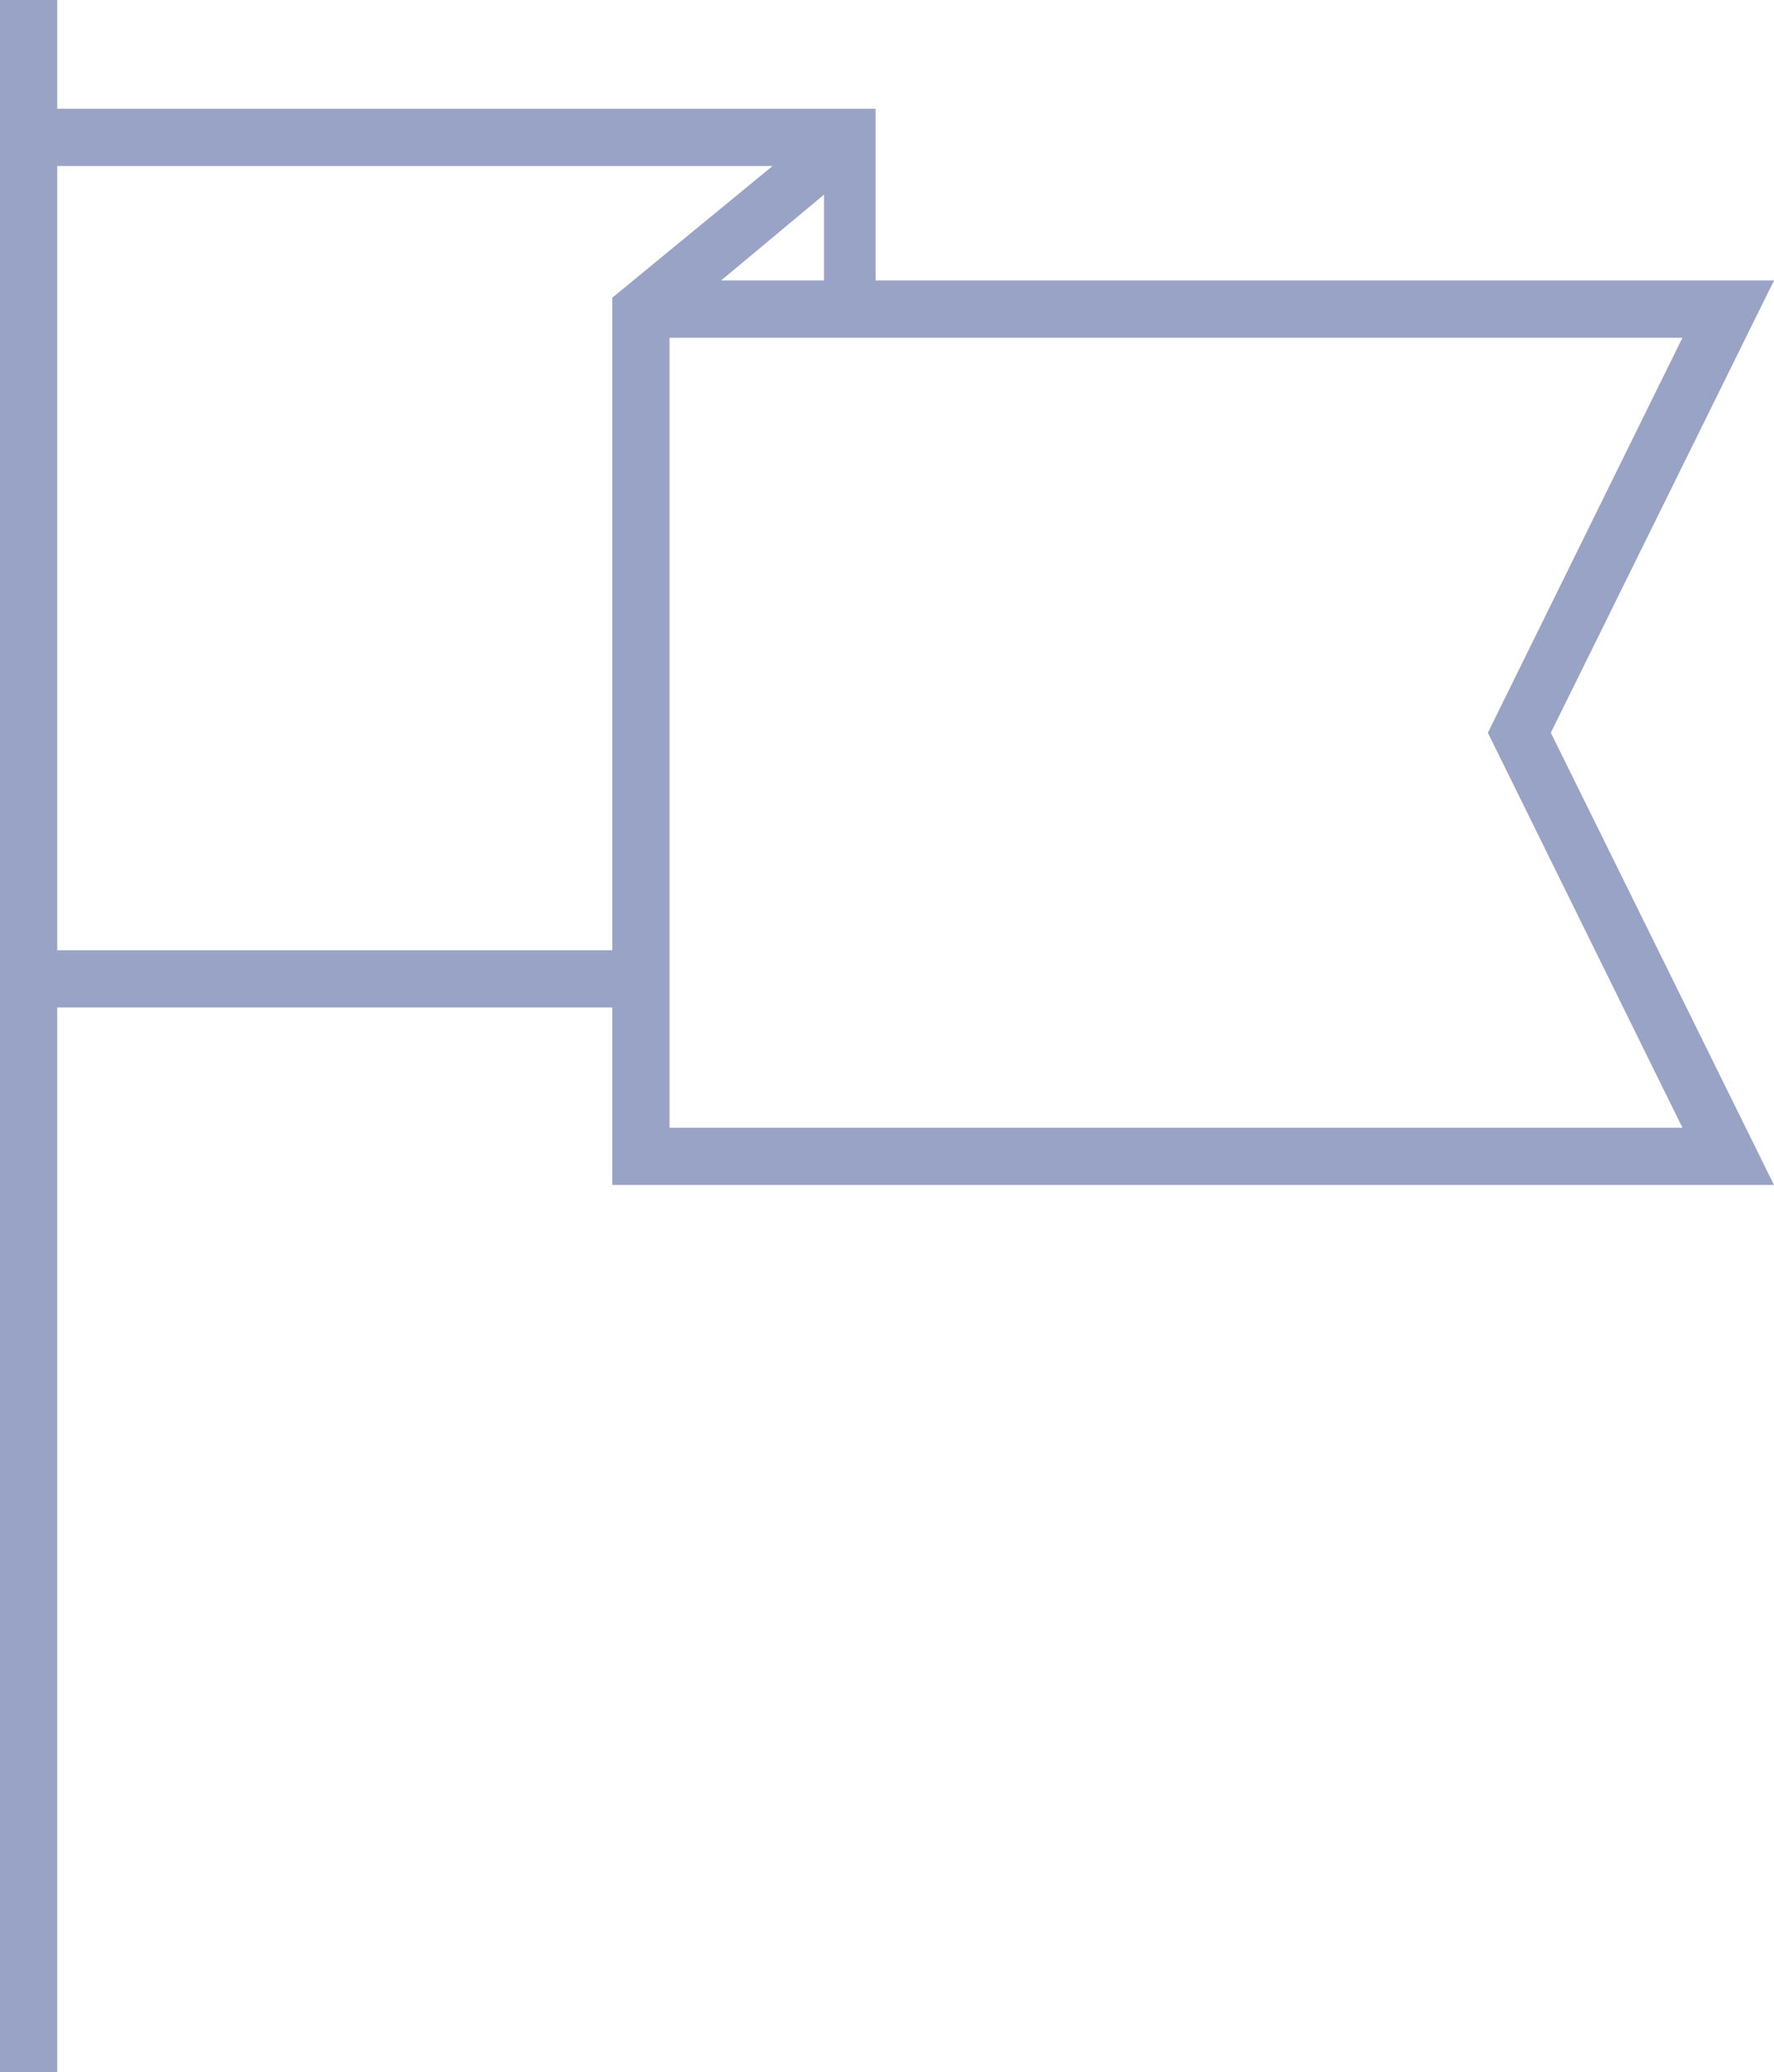 <svg id="Layer_1" xmlns="http://www.w3.org/2000/svg" viewBox="0 0 31 36.2"><style>.st0{fill:#98a3c6}</style><path class="st0" d="M31 4.9H15.3v-3H1V0H0v36.2h1V17.6h9.7v3.1H31l-3.9-7.9L31 4.9zm-18.4 0l1.8-1.5v1.5h-1.8zM1 16.6V2.9h12.5l-2.8 2.3v11.4H1zm28.4 3.1H11.7V5.9h17.7L26 12.8l3.4 6.9z"/></svg>